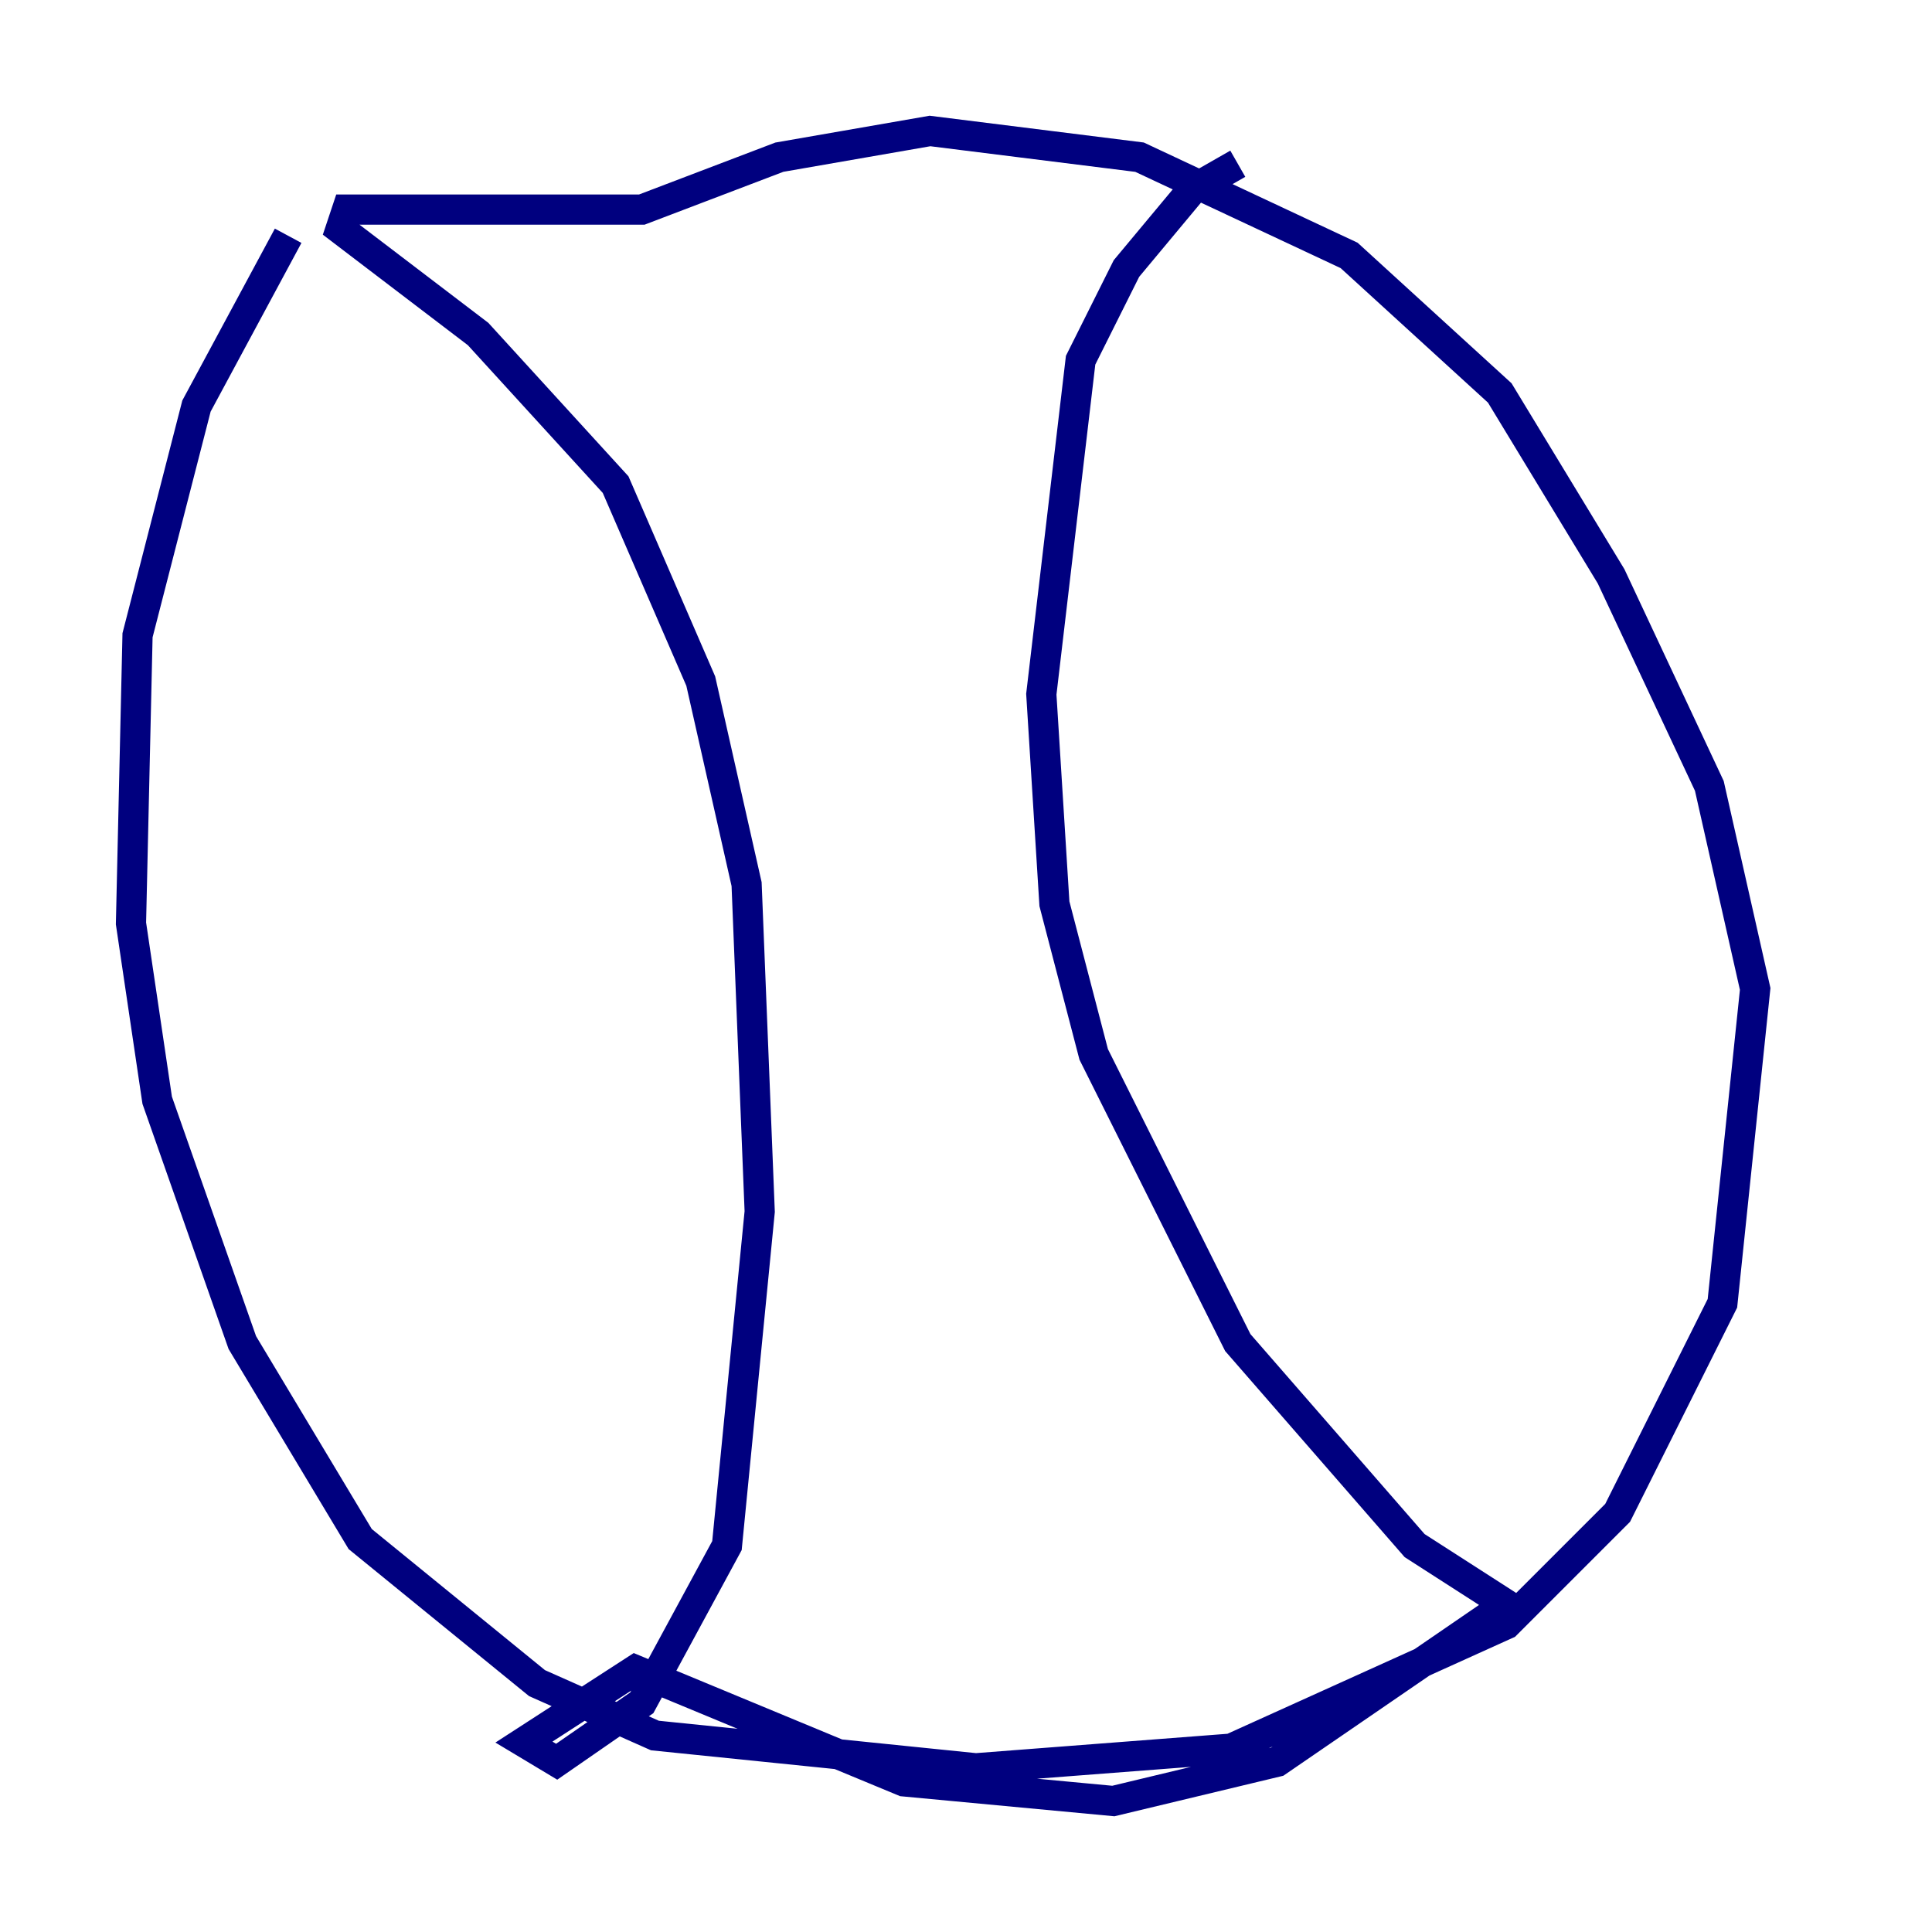 <?xml version="1.0" encoding="utf-8" ?>
<svg baseProfile="tiny" height="128" version="1.2" viewBox="0,0,128,128" width="128" xmlns="http://www.w3.org/2000/svg" xmlns:ev="http://www.w3.org/2001/xml-events" xmlns:xlink="http://www.w3.org/1999/xlink"><defs /><polyline fill="none" points="19.091,15.62 13.017,26.902 9.112,42.088 8.678,61.18 10.414,72.895 16.054,88.949 23.864,101.966 35.58,111.512 43.39,114.983 64.651,117.153 81.573,115.851 99.797,107.607 107.173,100.231 114.115,86.346 116.285,65.519 113.248,52.068 106.739,38.183 99.363,26.034 89.383,16.922 75.498,10.414 61.614,8.678 51.634,10.414 42.522,13.885 22.997,13.885 22.563,15.186 31.675,22.129 40.786,32.108 46.427,45.125 49.464,58.576 50.332,80.271 48.163,102.4 42.522,112.814 36.881,116.719 34.712,115.417 42.088,110.644 59.878,118.02 73.763,119.322 84.61,116.719 99.797,106.305 93.722,102.4 82.007,88.949 72.461,69.858 69.858,59.878 68.99,45.993 71.593,23.864 74.63,17.79 78.969,12.583 82.007,10.848" stroke="#00007f" stroke-width="2" /></svg>